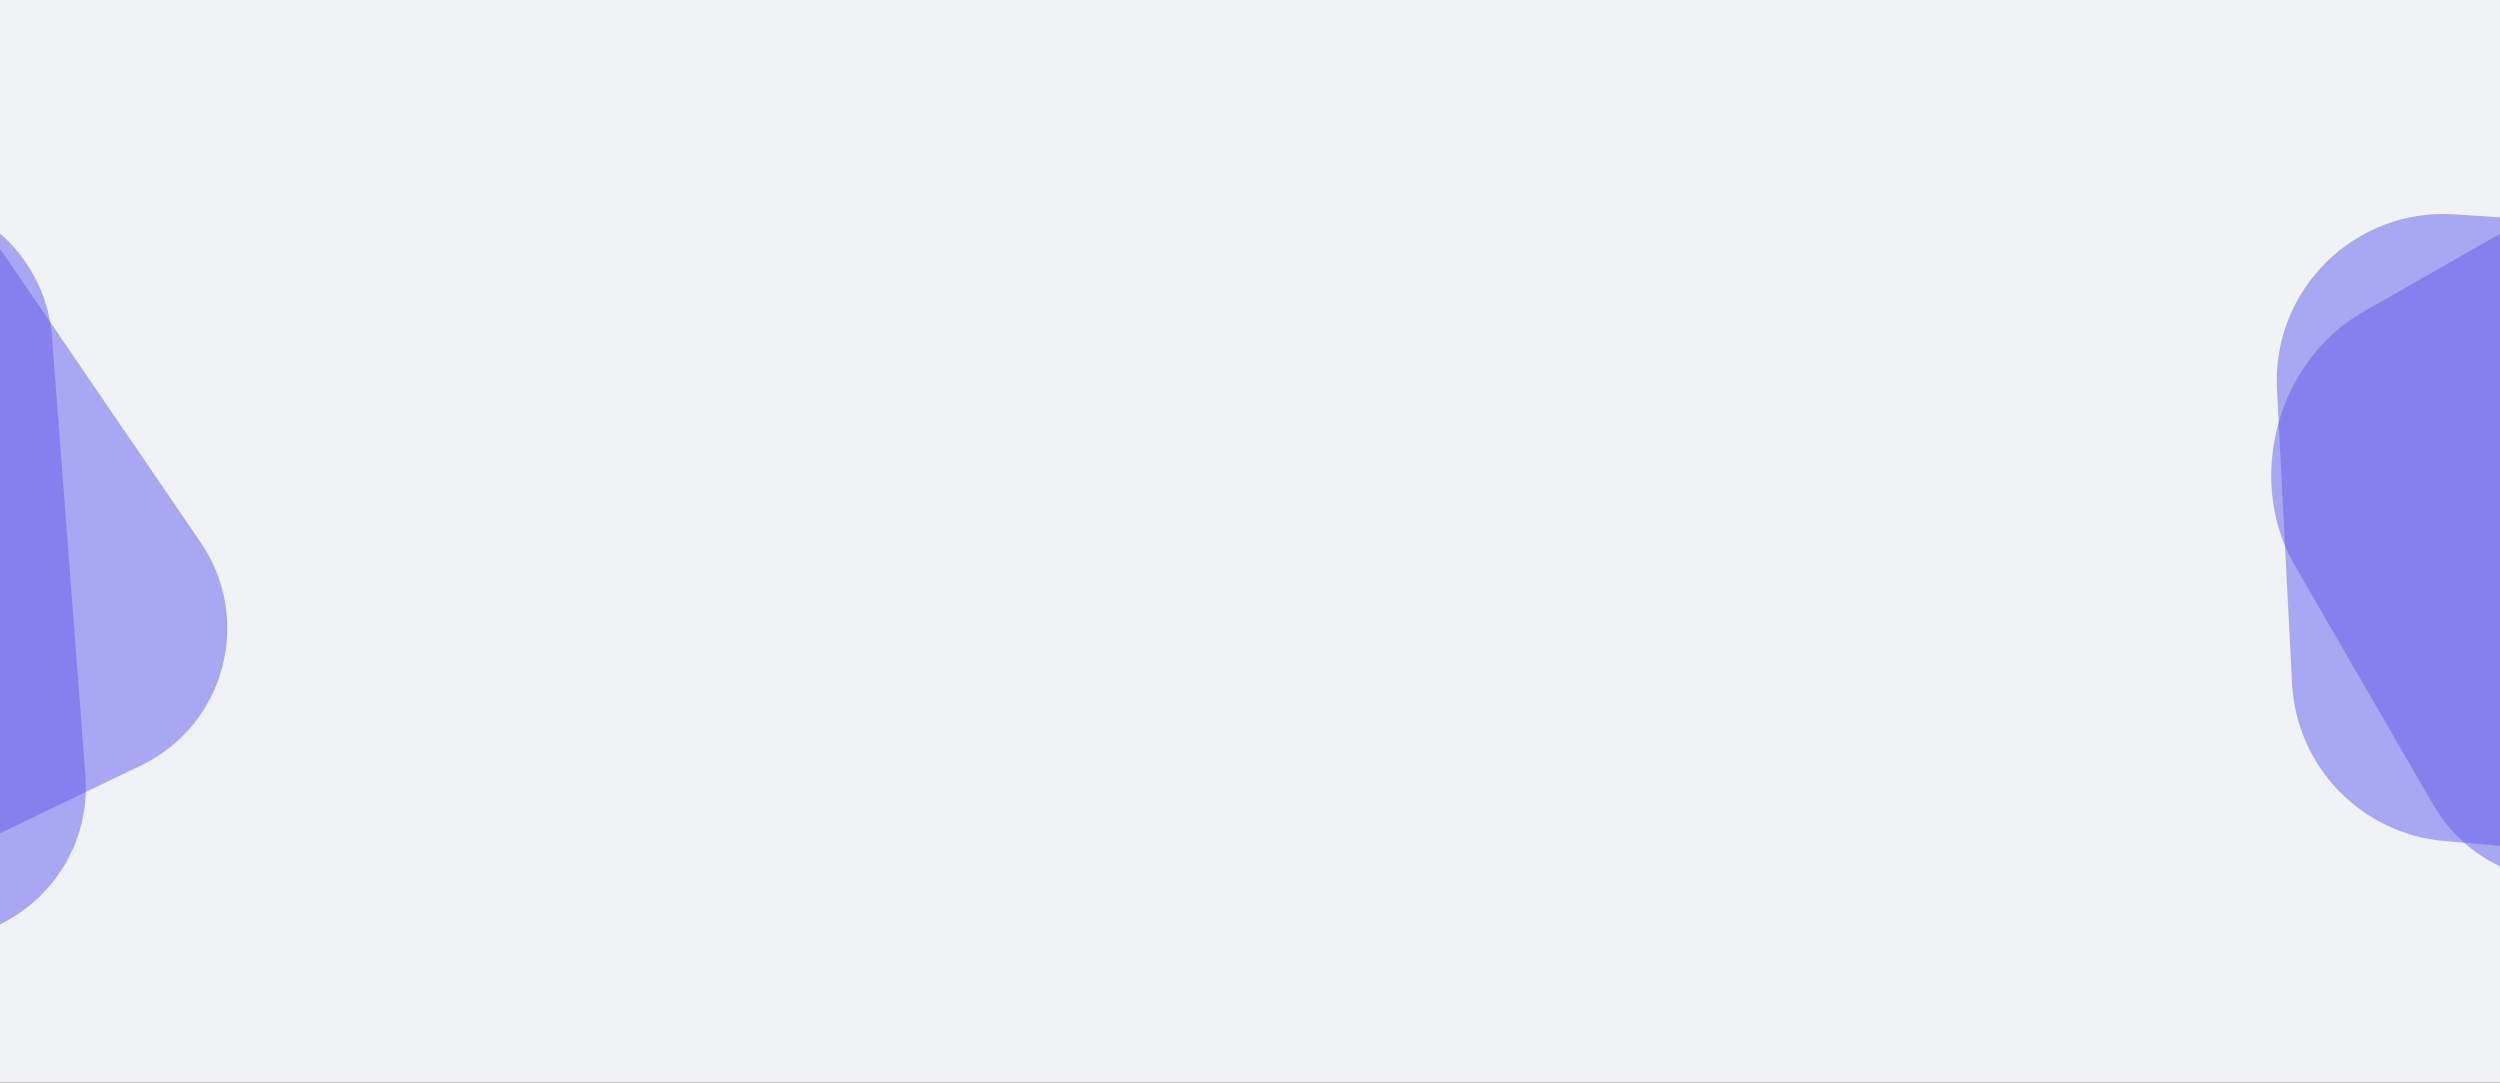 <svg width="829" height="359" viewBox="0 0 829 359" fill="none" xmlns="http://www.w3.org/2000/svg">
<rect x="0" y="0" width="829" height="359" fill="#333333" stroke="none"/>
<g clip-path="url(#clip0)">
<rect width="829" height="359" fill="#F1F2F6"/>
<path d="M-227.191 110.216C-228.943 80.092 -204.039 55.176 -173.914 56.913L-30.157 65.204C-4.928 66.659 15.333 86.553 17.25 111.75L28.319 257.249C30.662 288.055 5.019 313.714 -25.789 311.39L-172.314 300.336C-197.515 298.435 -217.423 278.182 -218.89 252.952L-227.191 110.216Z" fill="#605DEC" fill-opacity="0.5"/>
<path d="M-227.88 179.637C-244.453 154.421 -235.335 120.393 -208.374 106.842L-80.28 42.458C-57.7 31.109 -30.207 38.214 -15.954 59.083L66.561 179.9C83.986 205.412 74.597 240.453 46.751 253.835L-85.118 317.208C-107.896 328.154 -135.259 320.561 -149.139 299.442L-227.88 179.637Z" fill="#605DEC" fill-opacity="0.5"/>
<path d="M755.047 129.096C753.353 96.045 780.869 68.915 813.892 71.076L887.409 75.887C915.075 77.697 937.126 99.712 938.98 127.375L945.628 226.514C947.895 260.328 919.494 288.209 885.728 285.319L810.562 278.885C783.029 276.528 761.46 254.21 760.045 226.611L755.047 129.096Z" fill="#605DEC" fill-opacity="0.5"/>
<path d="M760.932 187.49C744.46 159.03 755.051 119.747 783.586 103.46L852.187 64.305C876.098 50.657 904.54 58.066 918.715 81.635L966.64 161.318C983.961 190.118 973.015 230.56 943.545 246.642L872.816 285.241C848.74 298.38 820.508 290.423 806.729 266.617L760.932 187.49Z" fill="#605DEC" fill-opacity="0.5"/>
</g>
<defs>
<clipPath id="clip0">
<rect width="829" height="359" fill="white"/>
</clipPath>
</defs>
</svg>
